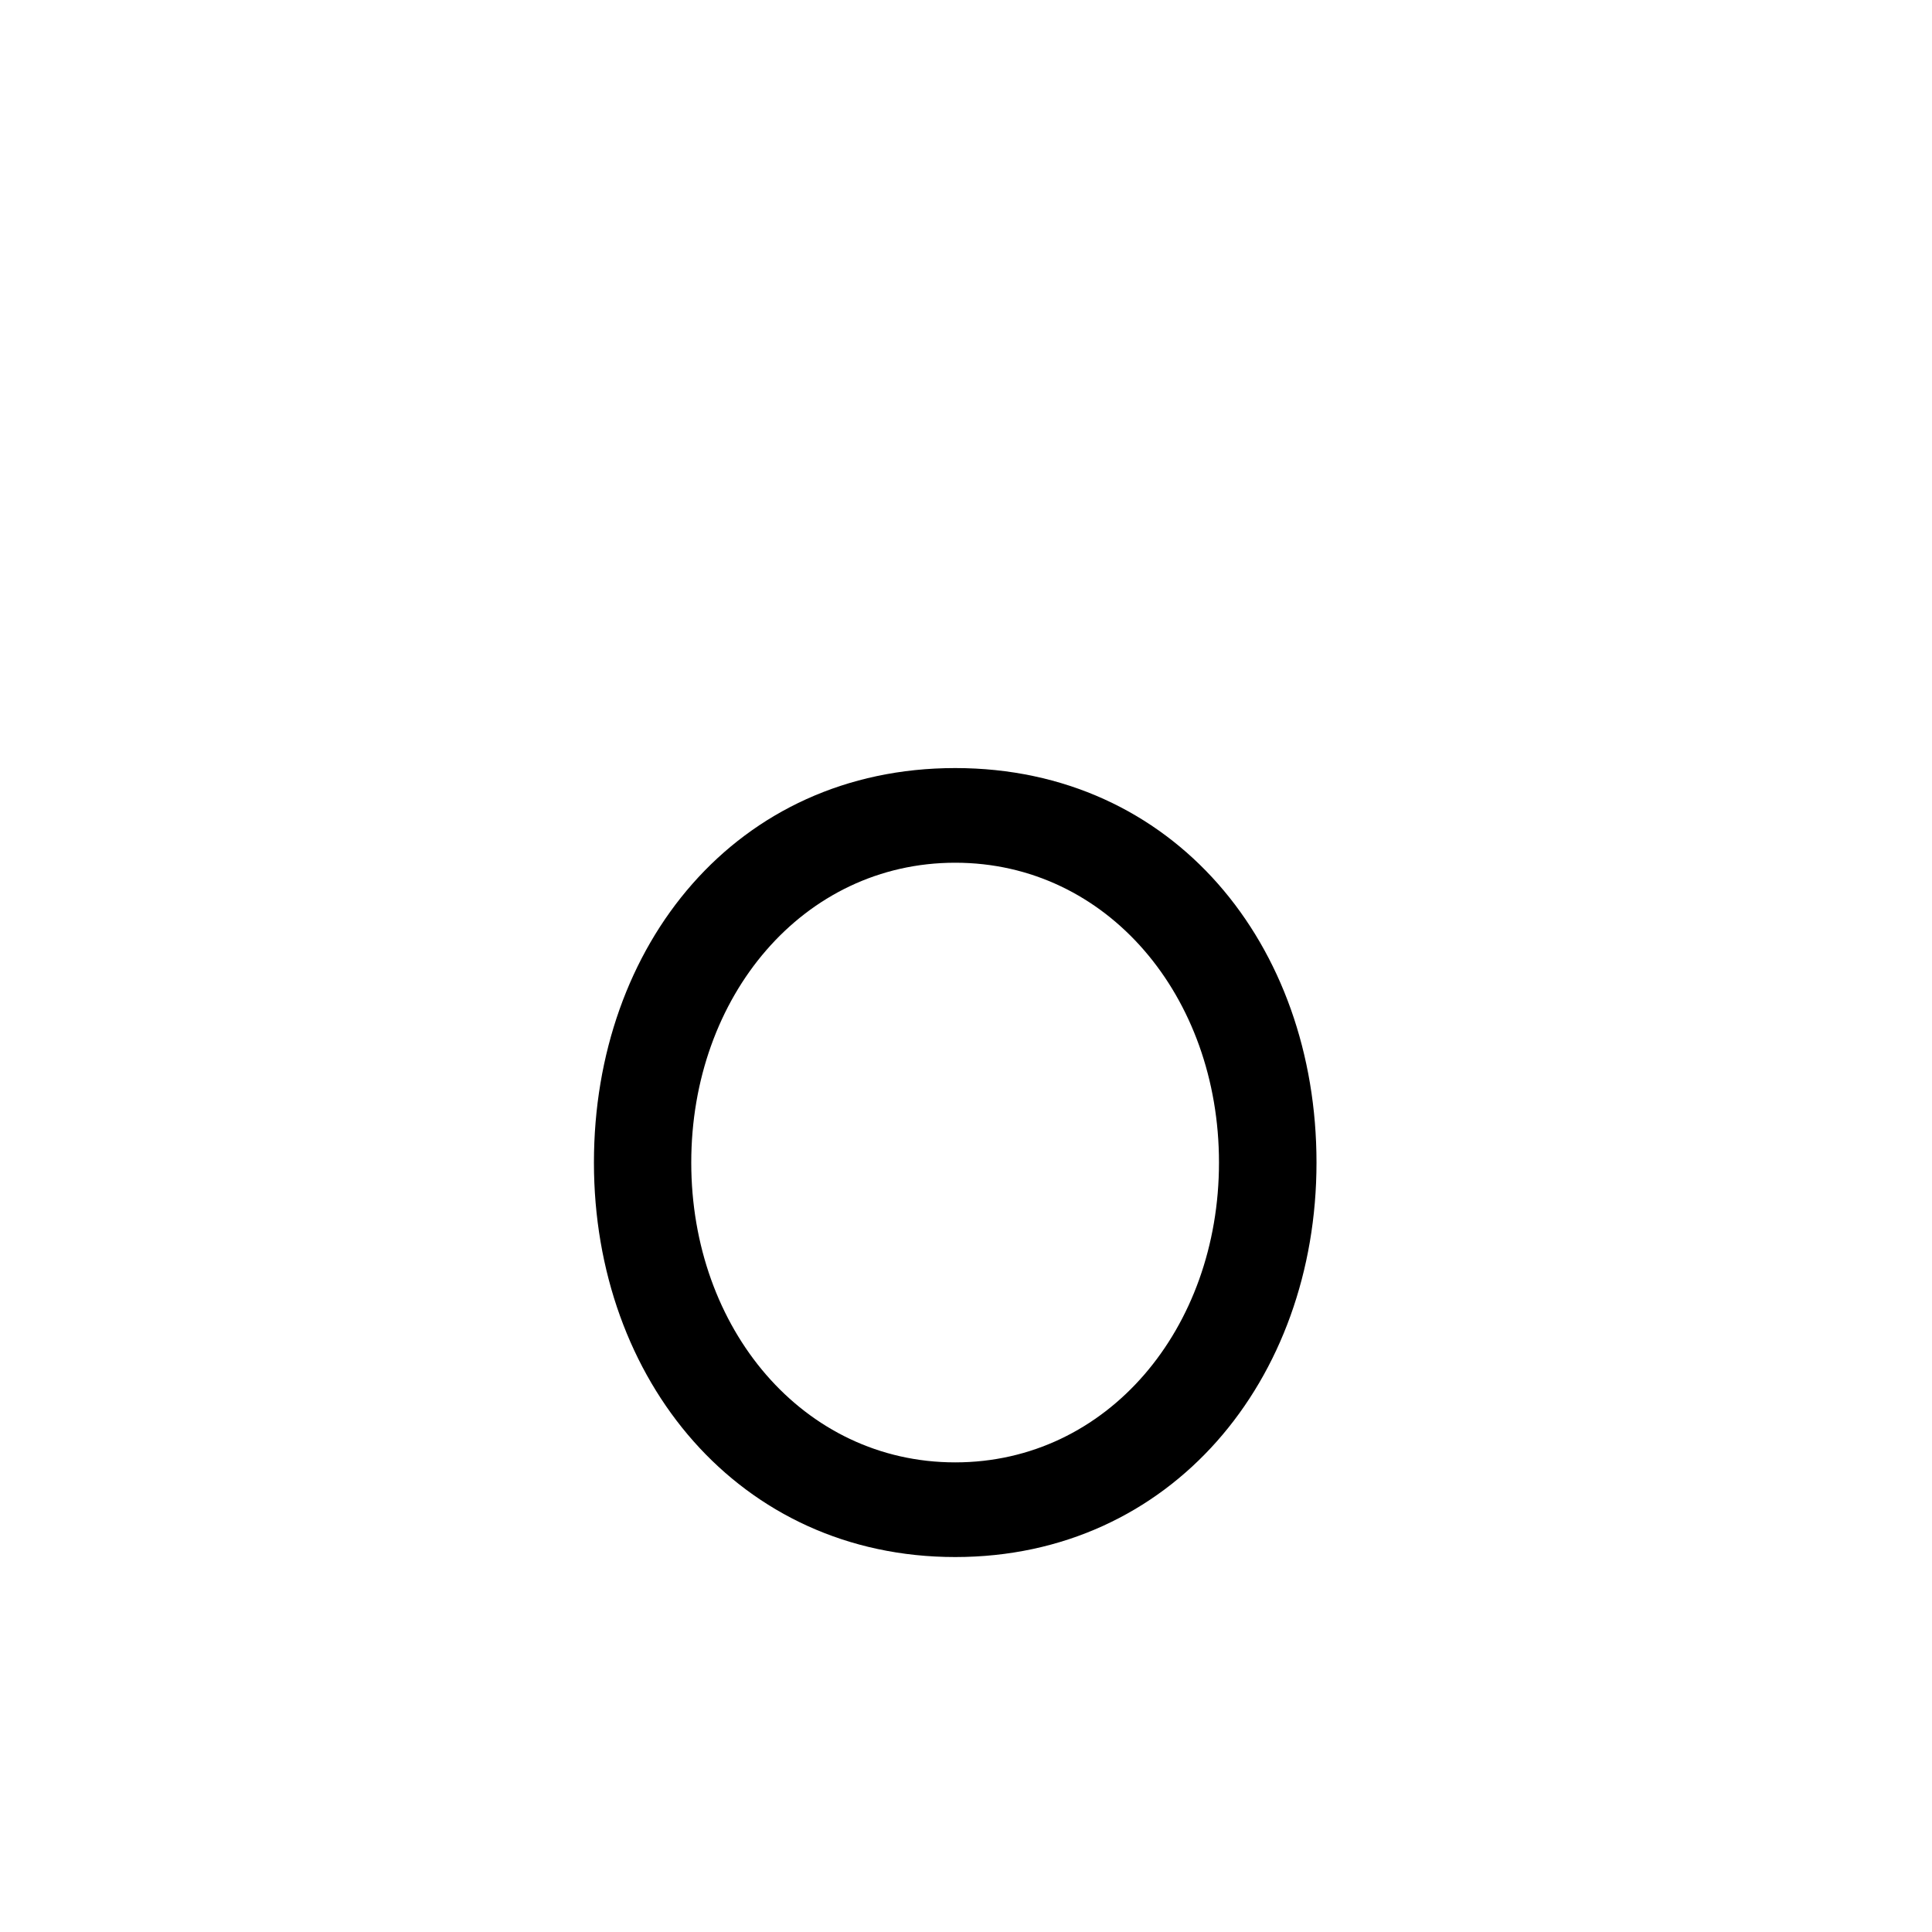 <svg xmlns="http://www.w3.org/2000/svg" width="1000" height="1000" viewBox="0 0 1000 1000"><path d="M494.418 397.547c-113.345 0-187 91.708-187 204.187 0 112.48 75.132 204.188 187 204.188s187-91.708 187-204.188c0-112.48-73.655-204.187-187-204.187zm0 49c78.76 0 136.525 69.19 136.525 155.187 0 85.998-57.766 155.188-136.525 155.188-78.76 0-136.625-69.19-136.625-155.188 0-85.998 57.866-155.187 136.625-155.187z" style="line-height:normal;text-indent:0;text-align:start;text-decoration-line:none;text-decoration-style:solid;text-decoration-color:#000;text-transform:none;block-progression:tb;isolation:auto;mix-blend-mode:normal" color="#000" font-weight="400" font-family="sans-serif" white-space="normal" overflow="visible"/></svg>
